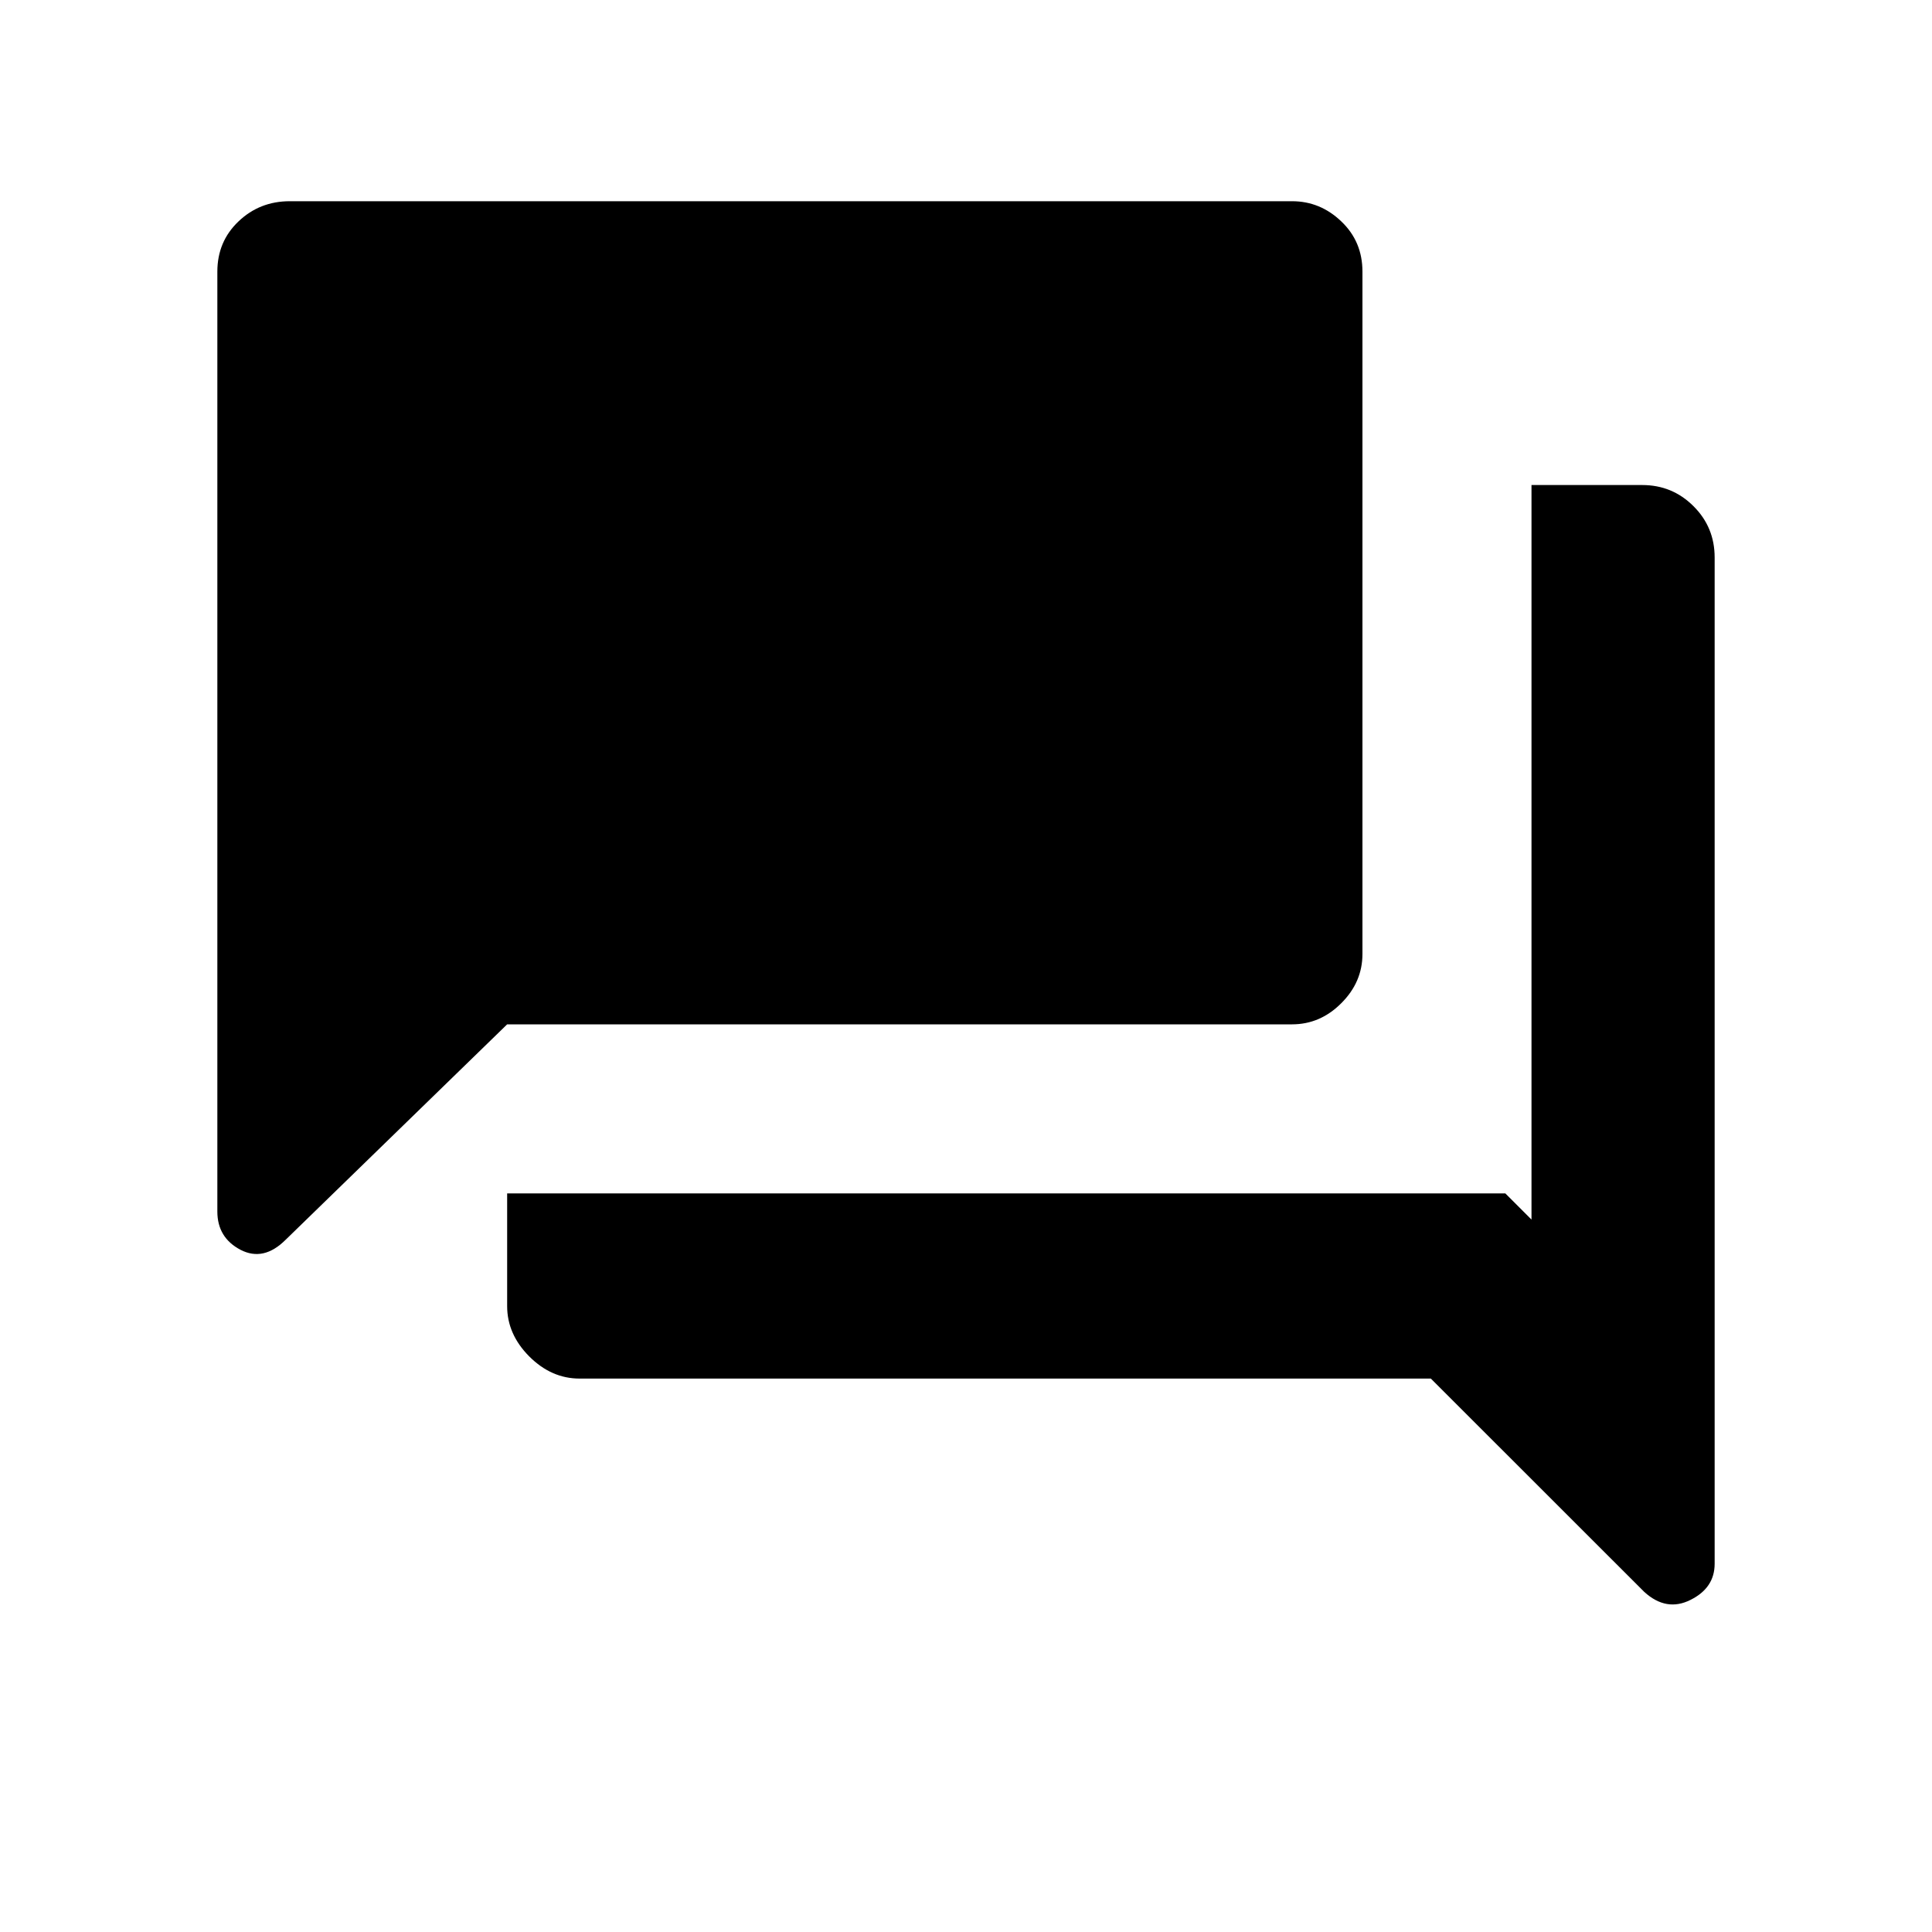 <svg xmlns="http://www.w3.org/2000/svg" height="20" width="20"><path d="M2.25 12.542V2.812Q2.25 2.5 2.469 2.292Q2.688 2.083 3 2.083H13.375Q13.667 2.083 13.885 2.292Q14.104 2.5 14.104 2.812V9.875Q14.104 10.167 13.885 10.385Q13.667 10.604 13.375 10.604H5.25L2.958 12.833Q2.729 13.062 2.49 12.938Q2.25 12.812 2.25 12.542ZM6 14.271Q5.708 14.271 5.479 14.042Q5.25 13.812 5.25 13.521V12.354H15.583L15.854 12.625V5.021H17Q17.312 5.021 17.531 5.24Q17.75 5.458 17.75 5.771V16.188Q17.75 16.438 17.5 16.562Q17.25 16.688 17.021 16.479L14.812 14.271Z"/></svg>